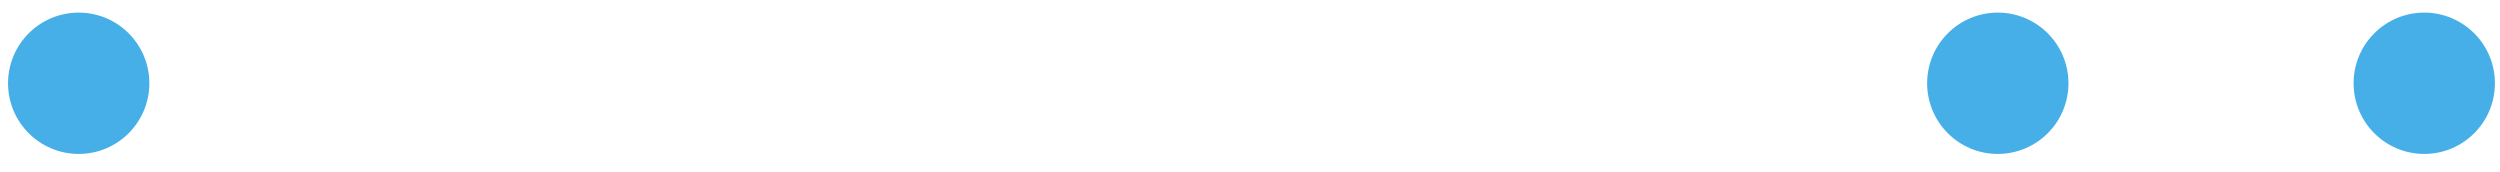 <?xml version="1.0" encoding="UTF-8" standalone="no"?>
<!DOCTYPE svg PUBLIC "-//W3C//DTD SVG 1.1//EN" "http://www.w3.org/Graphics/SVG/1.1/DTD/svg11.dtd">
<svg width="100%" height="100%" viewBox="0 0 116 8" version="1.1" xmlns="http://www.w3.org/2000/svg" xmlns:xlink="http://www.w3.org/1999/xlink" xml:space="preserve" xmlns:serif="http://www.serif.com/" style="fill-rule:evenodd;clip-rule:evenodd;stroke-linejoin:round;stroke-miterlimit:1.414;">
    <g transform="matrix(1,0,0,1,-338,-295)">
        <g transform="matrix(3.298,0,0,3.298,-715.553,-1154.73)">
            <g>
                <g transform="matrix(0.293,0,0,0.293,232.65,303.854)">
                    <circle cx="392.182" cy="467.222" r="3.393" style="fill:rgb(71,175,232);"/>
                </g>
                <g transform="matrix(0.293,0,0,0.293,238.65,303.854)">
                    <circle cx="392.182" cy="467.222" r="3.393" style="fill:rgb(71,175,232);"/>
                </g>
                <g transform="matrix(0.293,0,0,0.293,205.65,303.854)">
                    <circle cx="392.182" cy="467.222" r="3.393" style="fill:rgb(71,175,232);"/>
                </g>
            </g>
        </g>
    </g>
</svg>
